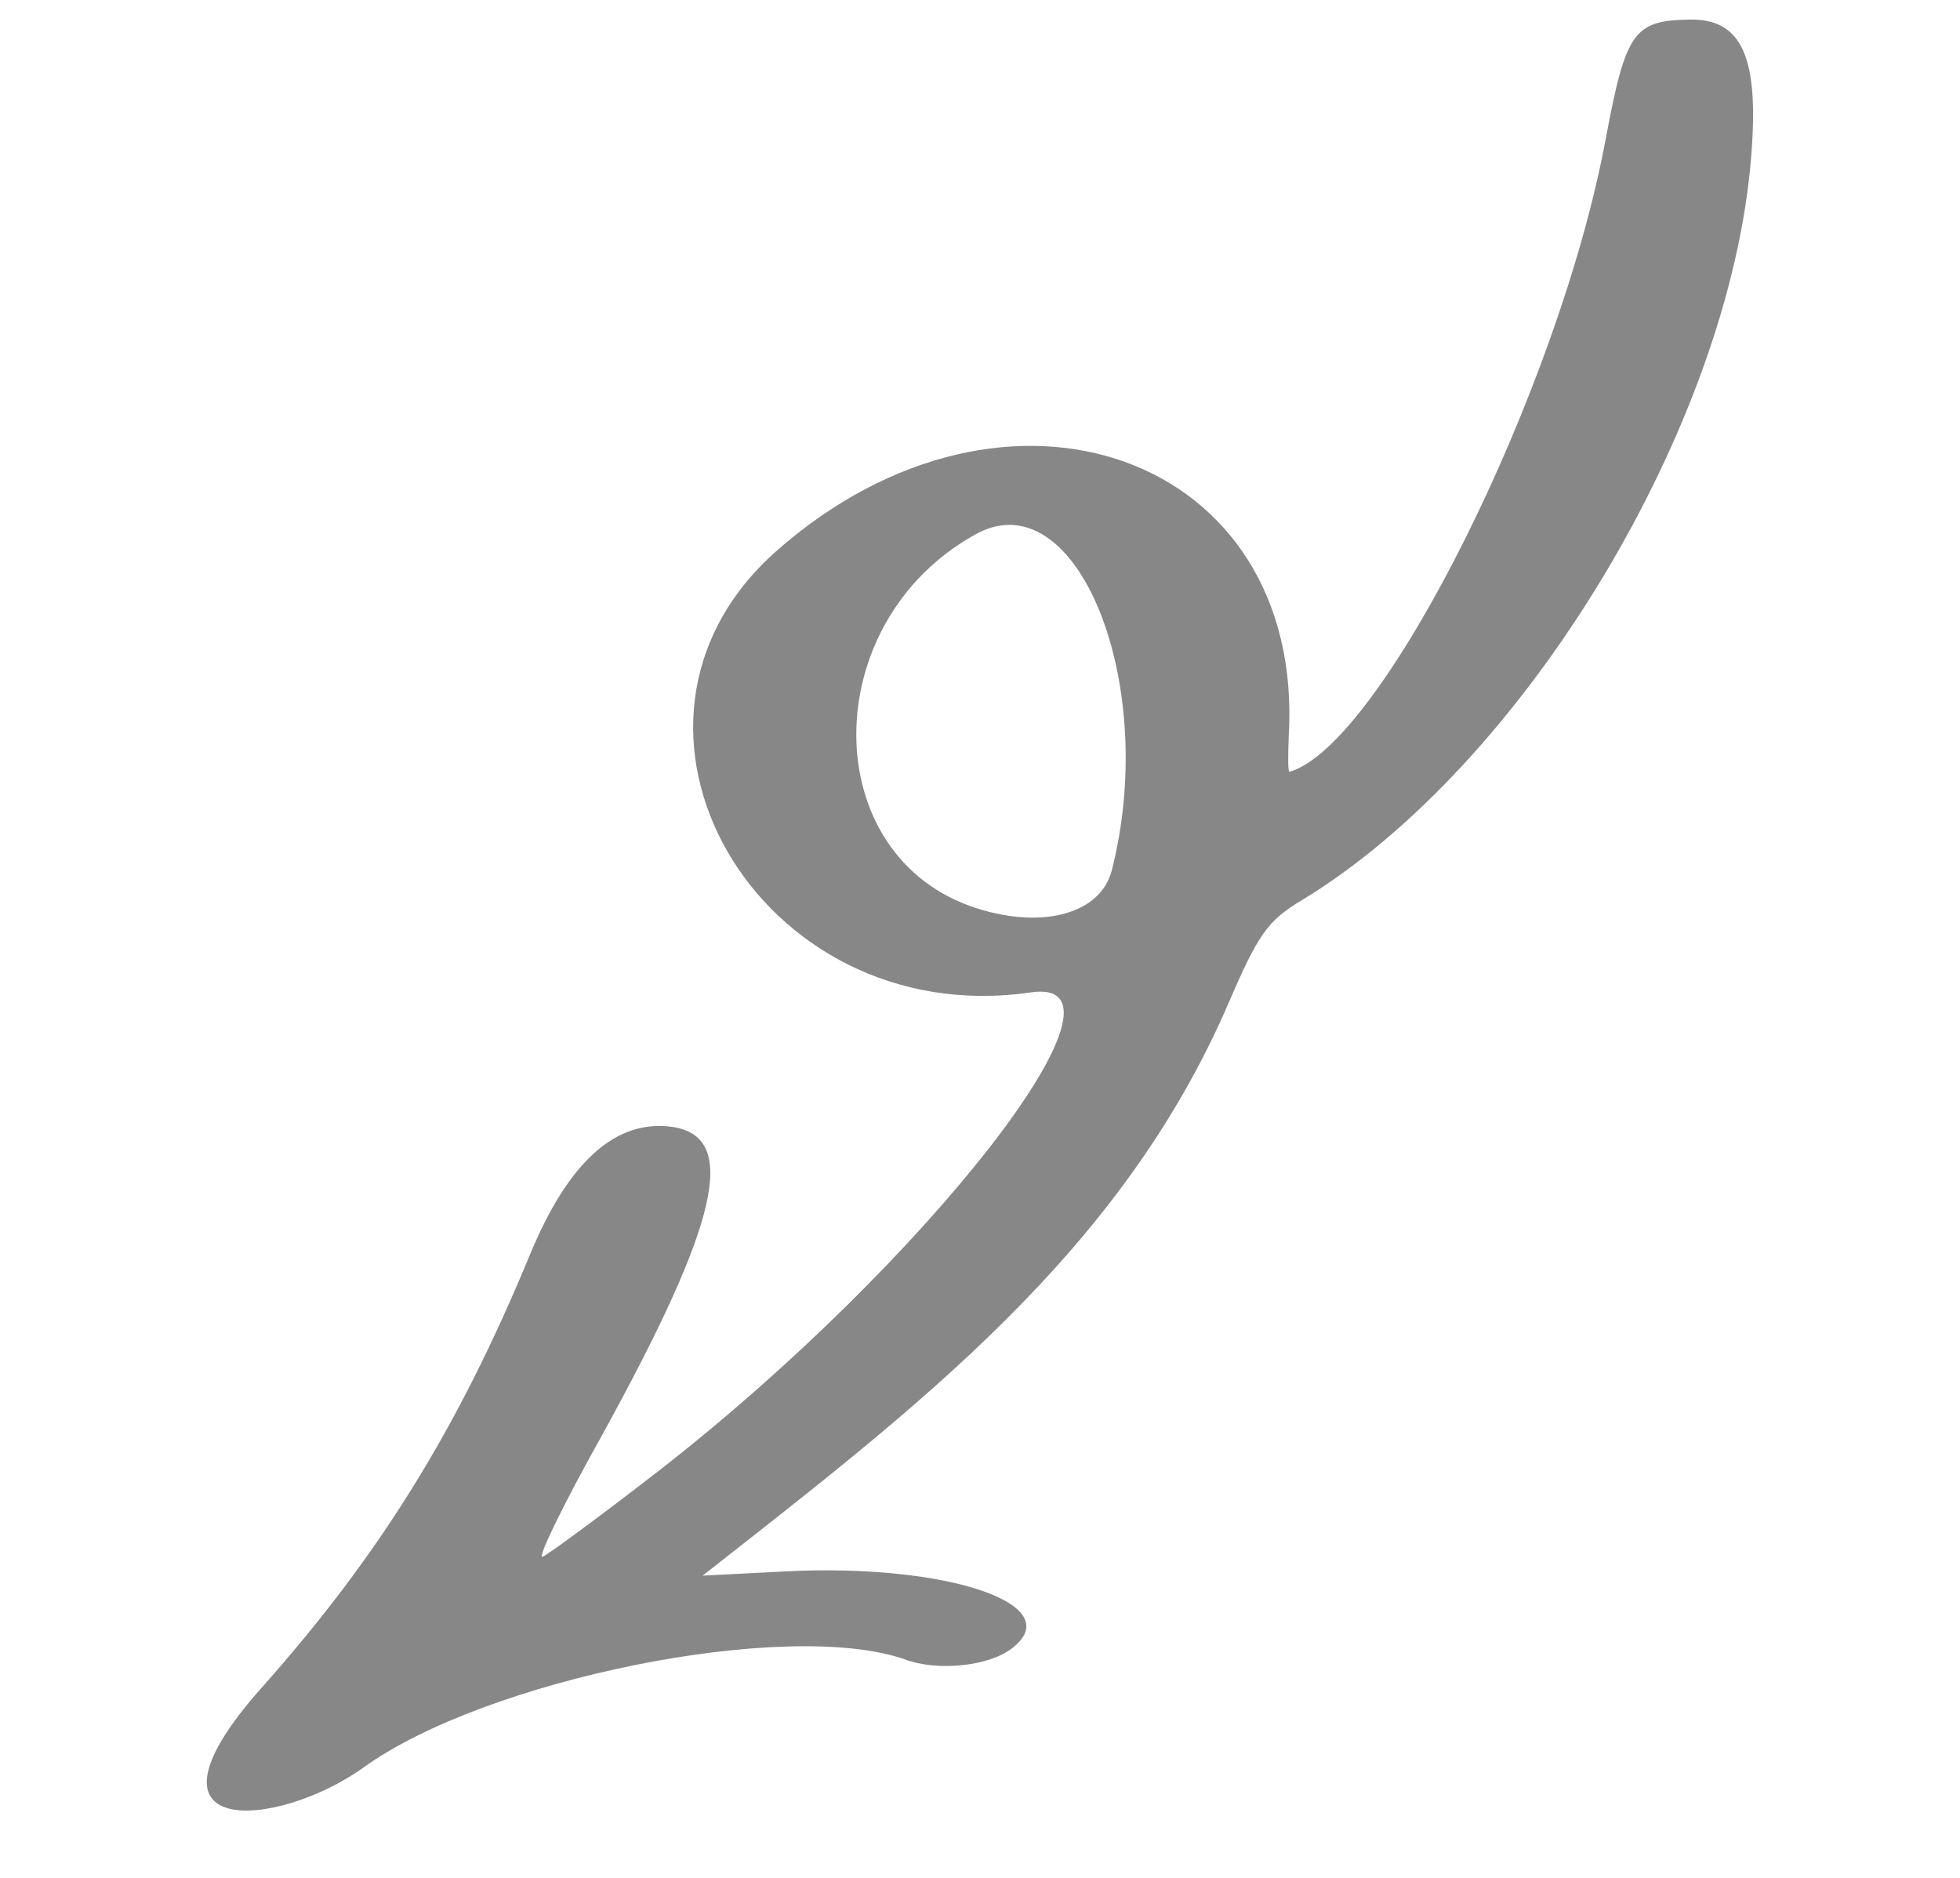 <svg width="501" height="480" viewBox="0 0 501 480" fill="none" xmlns="http://www.w3.org/2000/svg">
<path fill-rule="evenodd" clip-rule="evenodd" d="M258.639 421.284C273.326 410.115 242.391 399.552 200.996 401.585L179.606 402.68C234.508 359.586 286.648 320.164 314.245 255.87C321.543 238.903 324.087 235.294 332.423 230.265C389.585 195.879 442.297 108.549 447.638 39.84C449.685 14.541 445.219 4.787 431.924 5C417.683 5.244 415.61 7.997 410.511 35.132C398.669 99.468 353.212 190.476 329.631 197.237C329.19 197.364 329.211 193.277 329.419 188.18C333.65 116.432 257.523 88.836 198.485 140.795C148.248 185.189 193.689 263.808 263.513 253.623C293.969 249.209 236.812 322.698 168.354 375.916C153.134 387.718 139.738 397.558 138.635 397.874C137.313 398.253 144.21 384.04 153.997 366.599C183.949 312.186 188.745 290.657 172.01 288.018C157.575 285.92 145.377 296.614 135.386 320.832C116.942 365.467 96.825 397.628 67.071 431.111C31.696 470.765 70.819 467.463 92.801 451.803C124 429.181 201.089 413.554 231.299 424.085C239.593 427.225 252.79 425.84 258.639 421.284ZM249.722 232.146C208.795 219.169 208.486 159.04 249.484 136.488C275.252 122.381 296.428 174.608 284.167 222.511C281.327 233.4 266.781 237.571 249.722 232.146Z" fill="#878787"/>
</svg>
